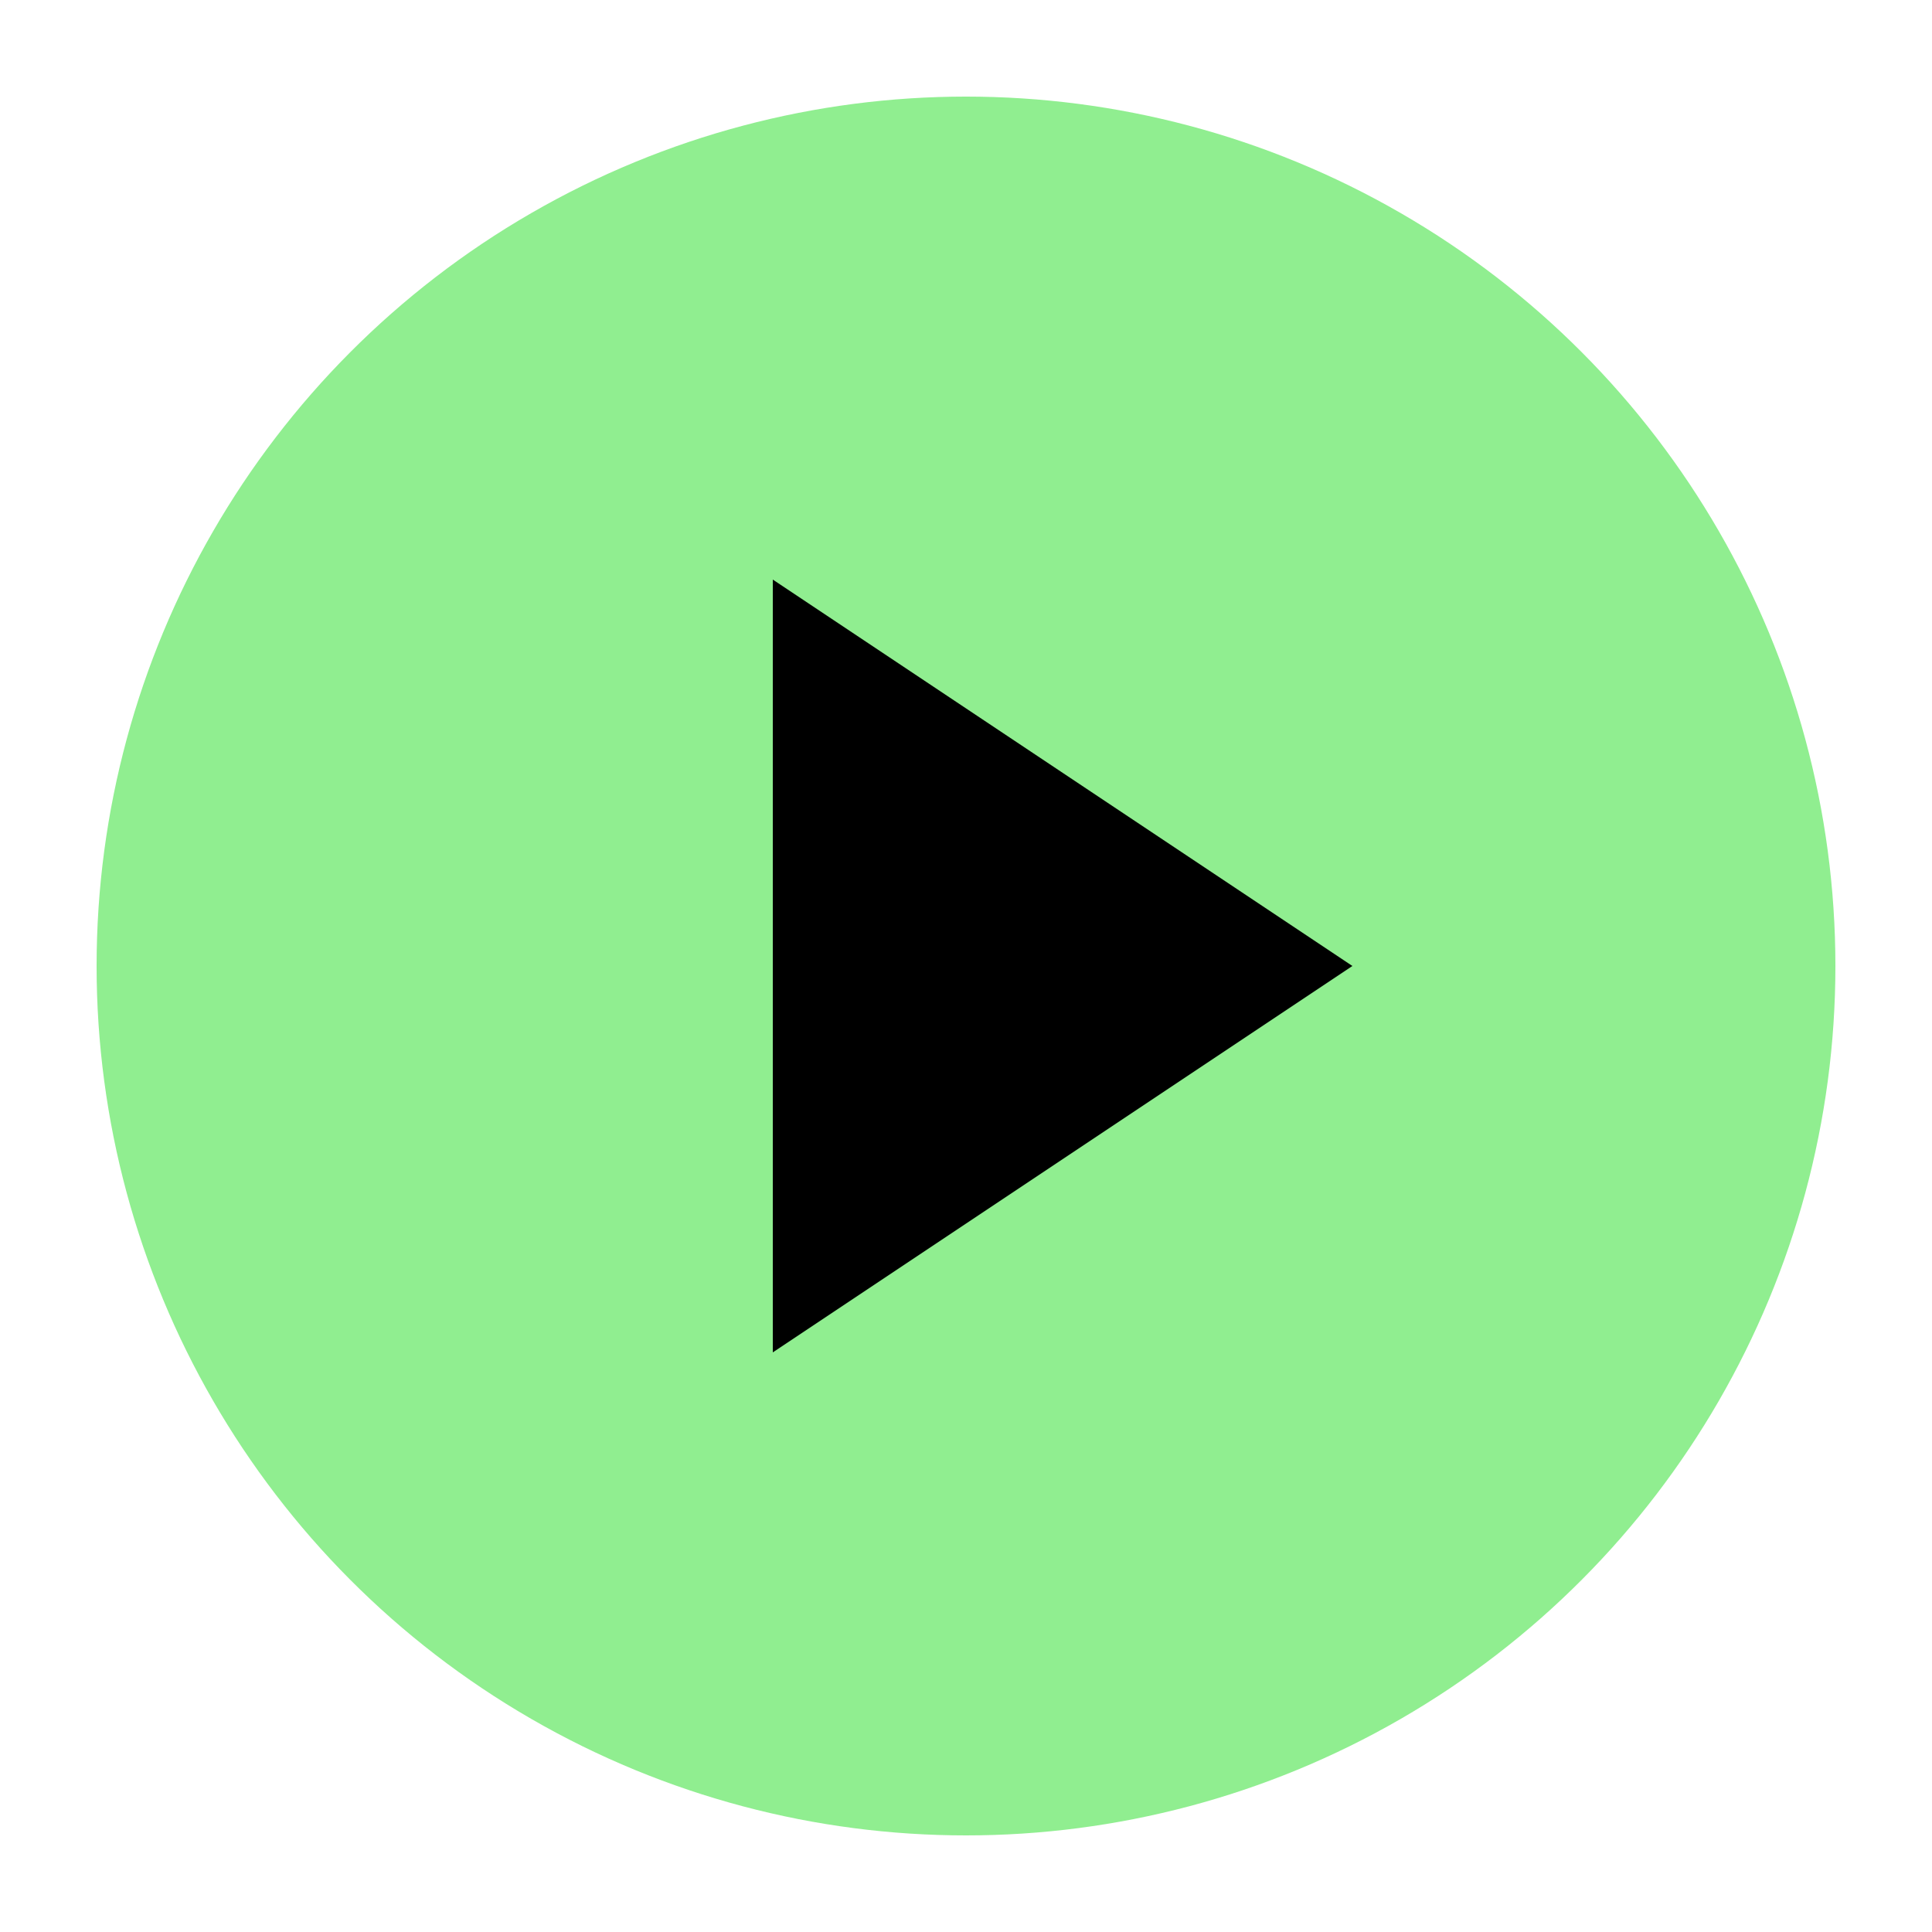 <svg xmlns="http://www.w3.org/2000/svg" width="100" height="100" viewBox="0 0 100 100">
  <!-- Circular boundary with green fill -->
  <circle cx="50" cy="50" r="45" fill="lightgreen" stroke="black" stroke-width="0" />
  
  <!-- Play sign (triangle) filled with black color -->
  <polygon points="40,30 40,70 70,50" fill="black" />
</svg>



